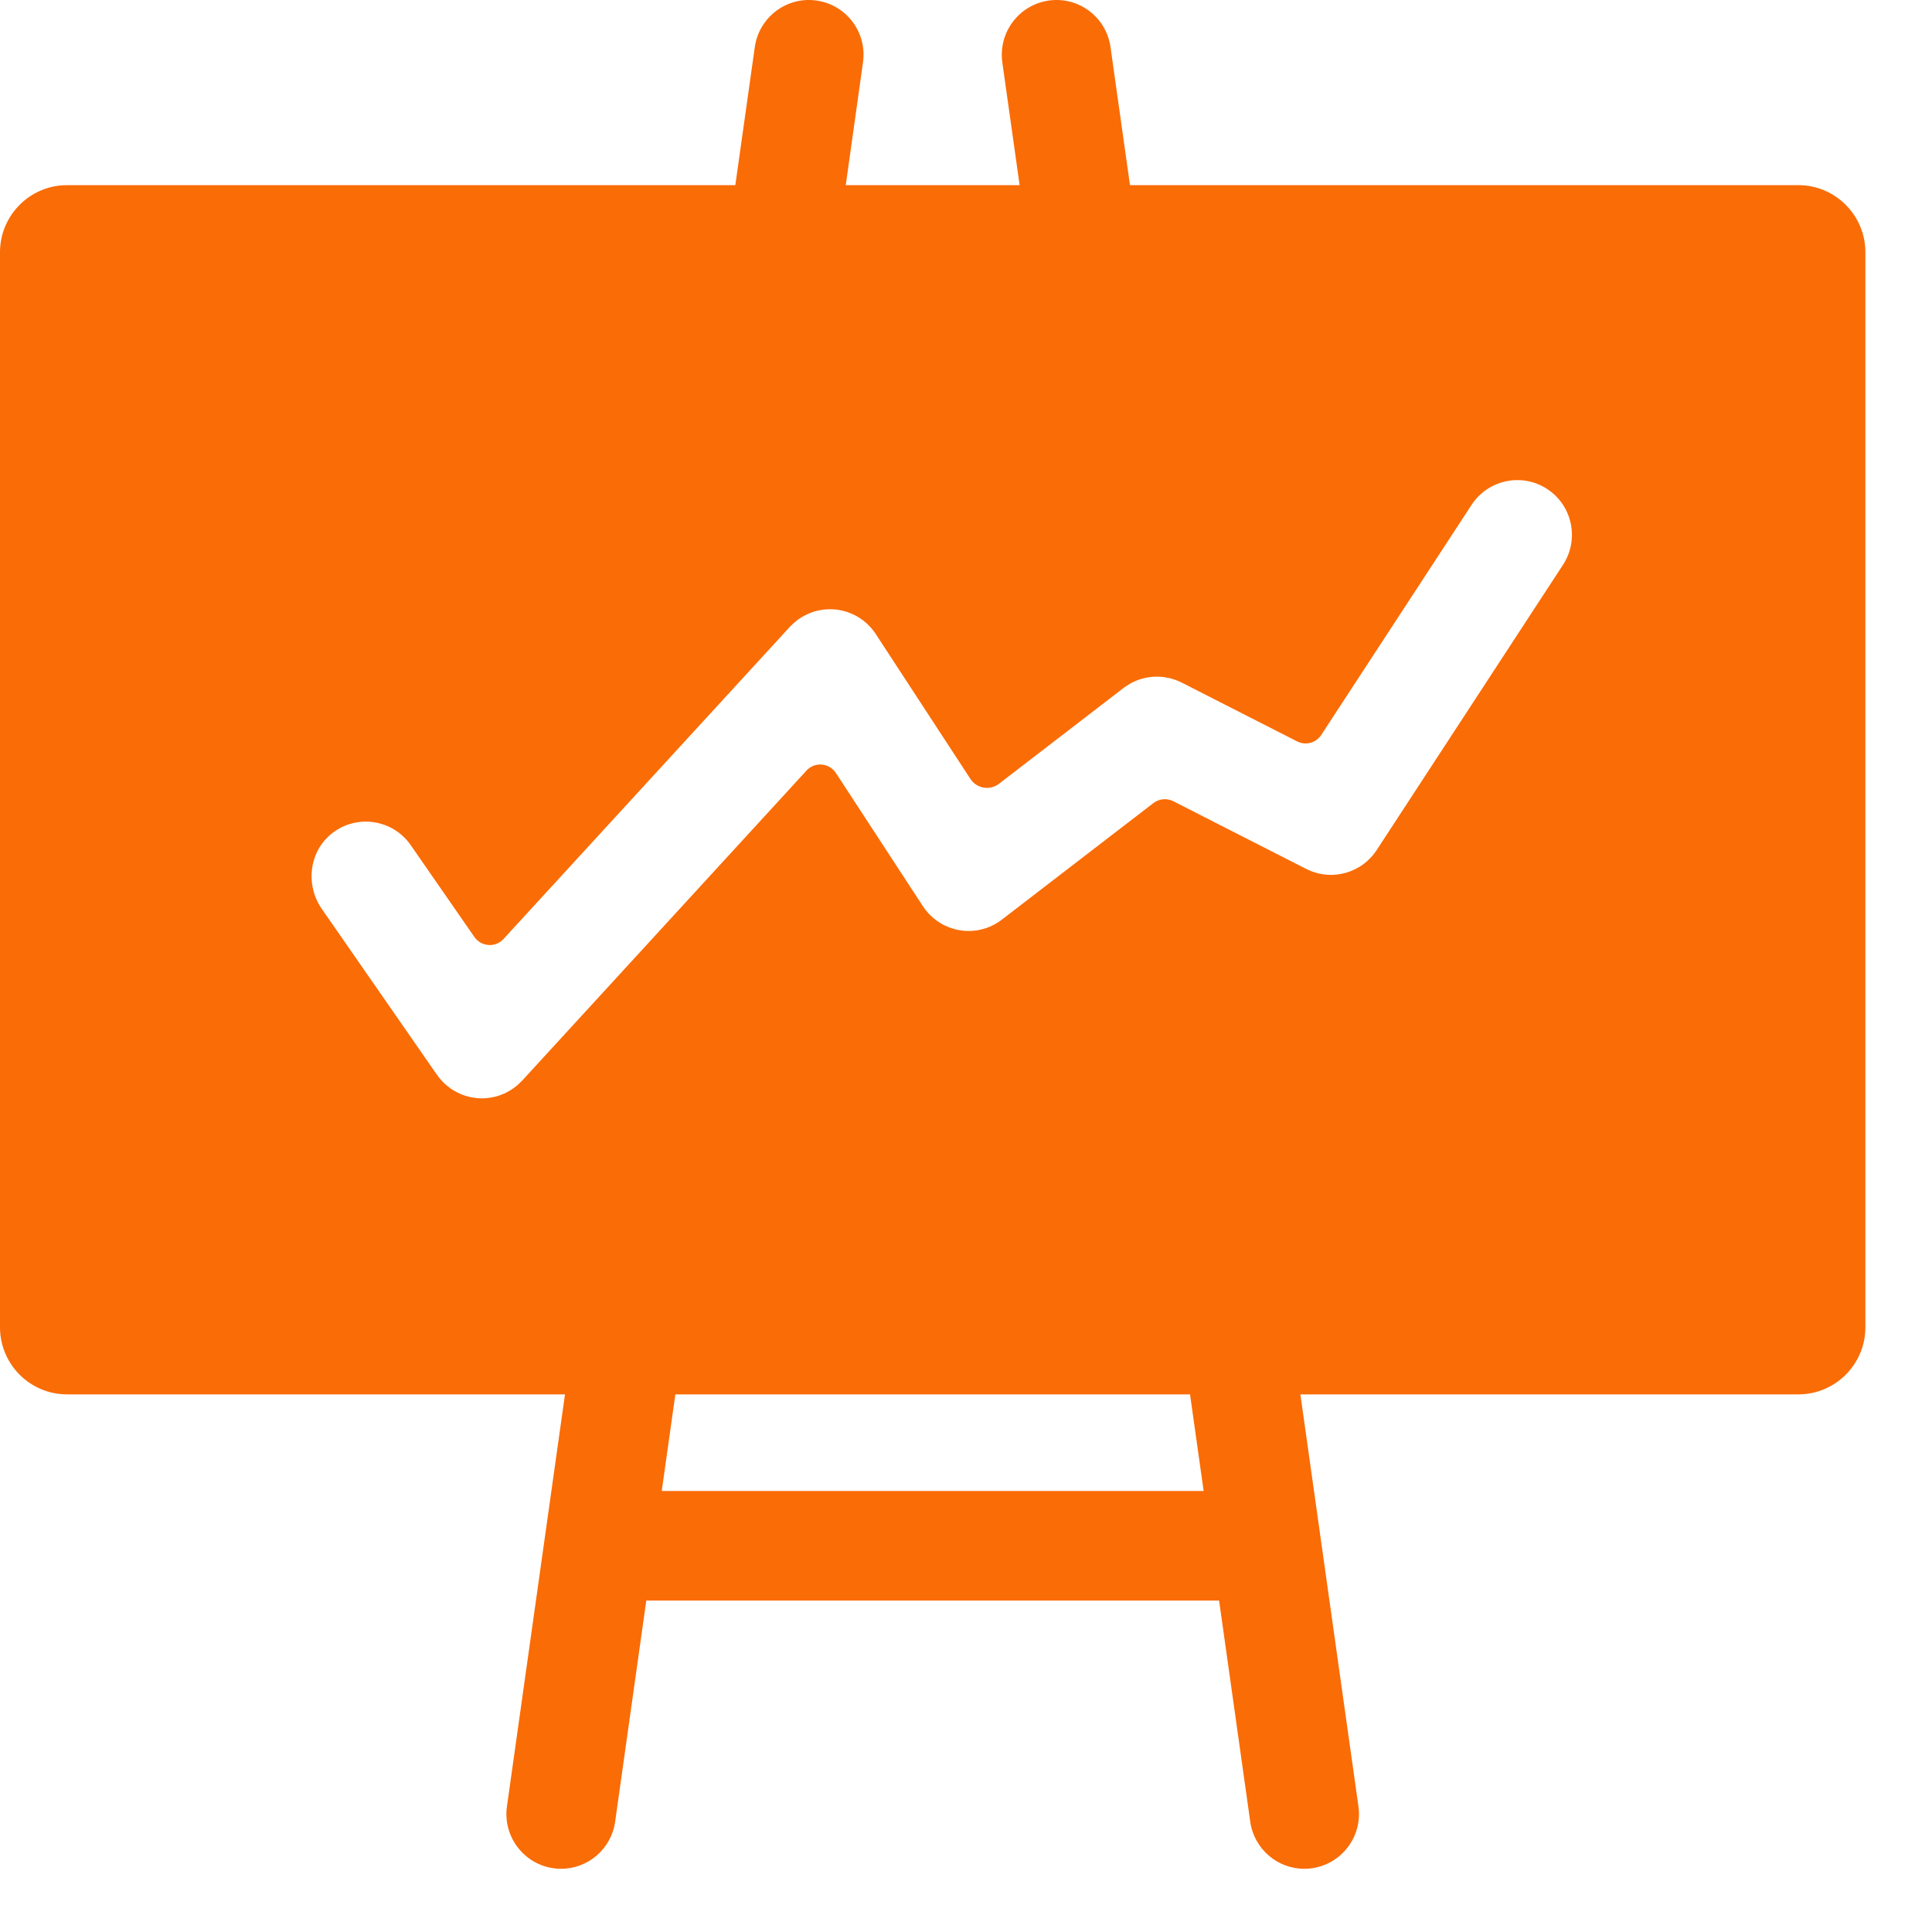 <svg width="25" height="25" viewBox="0 0 25 25" fill="none" xmlns="http://www.w3.org/2000/svg">
<path d="M23.272 2.396H14.622L14.37 0.61C14.316 0.222 13.958 -0.048 13.572 0.007C13.185 0.062 12.916 0.42 12.97 0.808L13.194 2.396H10.944L11.167 0.808C11.222 0.42 10.953 0.062 10.566 0.007C10.18 -0.048 9.822 0.222 9.767 0.61L9.515 2.396H0.866C0.389 2.396 0 2.786 0 3.264V17.175C0 17.654 0.389 18.043 0.866 18.043H7.311L6.56 23.374C6.505 23.762 6.775 24.12 7.161 24.175C7.195 24.18 7.228 24.182 7.261 24.182C7.608 24.182 7.91 23.926 7.96 23.572L8.363 20.711H15.775L16.178 23.572C16.228 23.926 16.53 24.182 16.877 24.182C16.91 24.182 16.943 24.18 16.977 24.175C17.363 24.12 17.633 23.762 17.578 23.374L16.827 18.043H23.272C23.749 18.043 24.138 17.654 24.138 17.175V3.264C24.138 2.786 23.749 2.396 23.272 2.396ZM8.563 19.293L8.739 18.043H15.399L15.575 19.293H8.563ZM17.811 11.005C17.795 11.028 17.779 11.05 17.762 11.07C17.759 11.073 17.757 11.075 17.755 11.078C17.737 11.098 17.718 11.118 17.698 11.136C17.696 11.138 17.694 11.14 17.692 11.142C17.672 11.159 17.651 11.177 17.629 11.192L17.627 11.194C17.605 11.209 17.583 11.222 17.56 11.234C17.557 11.236 17.553 11.238 17.55 11.24C17.528 11.252 17.505 11.262 17.482 11.271C17.477 11.273 17.473 11.274 17.469 11.276C17.446 11.285 17.422 11.292 17.398 11.298C17.394 11.299 17.39 11.3 17.386 11.301C17.361 11.307 17.336 11.312 17.31 11.315C17.308 11.316 17.305 11.316 17.303 11.316C17.276 11.319 17.249 11.321 17.222 11.321L17.218 11.321C17.195 11.321 17.173 11.319 17.151 11.317C17.145 11.316 17.14 11.316 17.134 11.315C17.111 11.312 17.087 11.308 17.064 11.303C17.06 11.302 17.056 11.301 17.052 11.3C17.029 11.294 17.006 11.287 16.983 11.279L16.979 11.277C16.955 11.269 16.932 11.258 16.909 11.247C16.907 11.246 16.904 11.245 16.902 11.244L15.183 10.368C15.099 10.325 14.999 10.335 14.925 10.392L12.964 11.9C12.953 11.909 12.942 11.916 12.931 11.924C12.928 11.926 12.924 11.929 12.921 11.931L12.918 11.933C12.911 11.937 12.904 11.941 12.898 11.945C12.888 11.951 12.879 11.956 12.87 11.961C12.862 11.966 12.854 11.969 12.847 11.973C12.838 11.978 12.829 11.982 12.82 11.986C12.812 11.989 12.804 11.993 12.796 11.996C12.787 12 12.778 12.003 12.769 12.007C12.761 12.009 12.753 12.012 12.745 12.014C12.736 12.017 12.725 12.02 12.715 12.023C12.708 12.025 12.701 12.027 12.694 12.028C12.683 12.031 12.672 12.033 12.661 12.035C12.654 12.036 12.648 12.038 12.641 12.039C12.628 12.041 12.616 12.042 12.603 12.043C12.598 12.044 12.593 12.045 12.588 12.045C12.57 12.046 12.552 12.047 12.534 12.047L12.531 12.047C12.504 12.047 12.478 12.045 12.451 12.042C12.442 12.041 12.434 12.039 12.425 12.038C12.406 12.035 12.388 12.032 12.369 12.027C12.359 12.025 12.35 12.022 12.34 12.019C12.323 12.014 12.306 12.009 12.29 12.003C12.279 11.999 12.269 11.995 12.259 11.99C12.243 11.984 12.228 11.977 12.213 11.97C12.203 11.964 12.193 11.958 12.182 11.953C12.168 11.944 12.155 11.936 12.141 11.927C12.131 11.92 12.12 11.913 12.11 11.905C12.098 11.896 12.086 11.886 12.074 11.876C12.064 11.867 12.054 11.858 12.044 11.849C12.034 11.838 12.023 11.828 12.012 11.816C12.003 11.806 11.994 11.796 11.986 11.785C11.981 11.78 11.977 11.775 11.973 11.77C11.965 11.76 11.959 11.75 11.952 11.74C11.949 11.735 11.945 11.731 11.942 11.726L10.817 10.003C10.73 9.87 10.542 9.855 10.436 9.971L6.756 13.984L6.753 13.986C6.741 13.999 6.728 14.011 6.715 14.024C6.709 14.029 6.704 14.034 6.699 14.039C6.69 14.047 6.68 14.054 6.67 14.062C6.66 14.07 6.65 14.078 6.64 14.085C6.622 14.097 6.604 14.109 6.586 14.119C6.58 14.123 6.573 14.126 6.566 14.13C6.553 14.137 6.539 14.143 6.526 14.15C6.519 14.153 6.513 14.155 6.506 14.158C6.488 14.166 6.469 14.173 6.449 14.179L6.446 14.18C6.425 14.187 6.403 14.193 6.381 14.197C6.377 14.198 6.374 14.199 6.37 14.199C6.351 14.203 6.333 14.206 6.314 14.208C6.31 14.208 6.306 14.209 6.301 14.209C6.28 14.211 6.258 14.213 6.236 14.213L6.234 14.213C6.209 14.213 6.184 14.211 6.16 14.208C6.152 14.207 6.145 14.206 6.138 14.205C6.119 14.203 6.1 14.199 6.082 14.195C6.075 14.194 6.068 14.192 6.062 14.19C6.04 14.185 6.019 14.178 5.998 14.171C5.995 14.17 5.991 14.169 5.988 14.168C5.964 14.159 5.94 14.148 5.917 14.136C5.911 14.134 5.906 14.13 5.901 14.127C5.884 14.118 5.867 14.109 5.851 14.098C5.843 14.093 5.835 14.088 5.827 14.082C5.815 14.073 5.796 14.058 5.785 14.049C5.778 14.043 5.771 14.038 5.765 14.032C5.762 14.03 5.759 14.028 5.757 14.025C5.745 14.015 5.734 14.003 5.724 13.992C5.719 13.986 5.713 13.981 5.708 13.976C5.69 13.955 5.673 13.934 5.657 13.911L5.655 13.909L4.164 11.761C3.947 11.448 4 11.011 4.302 10.779C4.624 10.531 5.084 10.605 5.314 10.935L6.139 12.125C6.228 12.252 6.411 12.265 6.516 12.15L10.22 8.112C10.223 8.109 10.226 8.106 10.229 8.103C10.239 8.093 10.249 8.083 10.259 8.074C10.267 8.066 10.275 8.059 10.284 8.052C10.292 8.044 10.301 8.037 10.31 8.03C10.321 8.022 10.332 8.014 10.343 8.006C10.347 8.004 10.35 8.001 10.354 7.999C10.358 7.996 10.362 7.994 10.367 7.991C10.379 7.983 10.391 7.976 10.404 7.969C10.412 7.964 10.421 7.96 10.43 7.956C10.442 7.95 10.453 7.945 10.465 7.94C10.476 7.935 10.486 7.931 10.496 7.927C10.507 7.923 10.517 7.92 10.528 7.916C10.54 7.913 10.552 7.909 10.564 7.906C10.573 7.904 10.583 7.901 10.592 7.899C10.606 7.896 10.619 7.894 10.632 7.892C10.641 7.89 10.65 7.889 10.659 7.888C10.673 7.887 10.686 7.885 10.699 7.885C10.709 7.884 10.719 7.884 10.728 7.884C10.741 7.884 10.753 7.883 10.766 7.884C10.777 7.884 10.787 7.885 10.798 7.886C10.809 7.887 10.821 7.888 10.832 7.889C10.844 7.891 10.856 7.893 10.867 7.895C10.878 7.897 10.888 7.899 10.898 7.901C10.91 7.904 10.922 7.907 10.935 7.911C10.944 7.913 10.954 7.916 10.963 7.919C10.975 7.923 10.987 7.928 10.999 7.933C11.009 7.936 11.018 7.94 11.027 7.944C11.038 7.949 11.049 7.955 11.06 7.96C11.07 7.965 11.081 7.971 11.091 7.976C11.1 7.982 11.109 7.987 11.118 7.993C11.13 8 11.14 8.008 11.151 8.016C11.159 8.021 11.167 8.027 11.174 8.032C11.186 8.041 11.197 8.051 11.208 8.061C11.212 8.064 11.216 8.067 11.219 8.07C11.223 8.073 11.225 8.076 11.228 8.079C11.238 8.089 11.248 8.099 11.257 8.109C11.265 8.117 11.273 8.125 11.28 8.134C11.287 8.142 11.294 8.151 11.301 8.16C11.309 8.171 11.317 8.182 11.325 8.193C11.327 8.197 11.33 8.2 11.332 8.204L12.557 10.079C12.638 10.204 12.809 10.233 12.927 10.142L14.539 8.902C14.543 8.899 14.547 8.896 14.551 8.893C14.562 8.885 14.574 8.877 14.586 8.87C14.594 8.864 14.603 8.858 14.612 8.853C14.622 8.847 14.633 8.842 14.643 8.836C14.654 8.83 14.665 8.825 14.676 8.82C14.685 8.816 14.694 8.812 14.704 8.808C14.716 8.803 14.728 8.798 14.741 8.794C14.749 8.791 14.758 8.788 14.767 8.786C14.78 8.782 14.793 8.778 14.806 8.775C14.816 8.773 14.825 8.771 14.835 8.769C14.847 8.767 14.859 8.764 14.872 8.763C14.883 8.761 14.894 8.76 14.905 8.759C14.916 8.758 14.927 8.757 14.938 8.756C14.95 8.756 14.963 8.756 14.976 8.756C14.986 8.756 14.995 8.756 15.004 8.757C15.018 8.757 15.032 8.759 15.046 8.76C15.055 8.761 15.063 8.762 15.072 8.763C15.085 8.765 15.099 8.768 15.112 8.771C15.122 8.772 15.131 8.774 15.141 8.777C15.152 8.78 15.164 8.783 15.176 8.787C15.187 8.79 15.198 8.794 15.21 8.798C15.219 8.801 15.229 8.805 15.239 8.809C15.252 8.815 15.264 8.82 15.277 8.826C15.281 8.829 15.286 8.83 15.29 8.832L16.785 9.594C16.895 9.65 17.029 9.614 17.097 9.51L19.042 6.533C19.256 6.206 19.694 6.114 20.021 6.328C20.348 6.543 20.439 6.982 20.225 7.309L17.814 11L17.811 11.005Z" fill="#FA6C06"/>
</svg>
